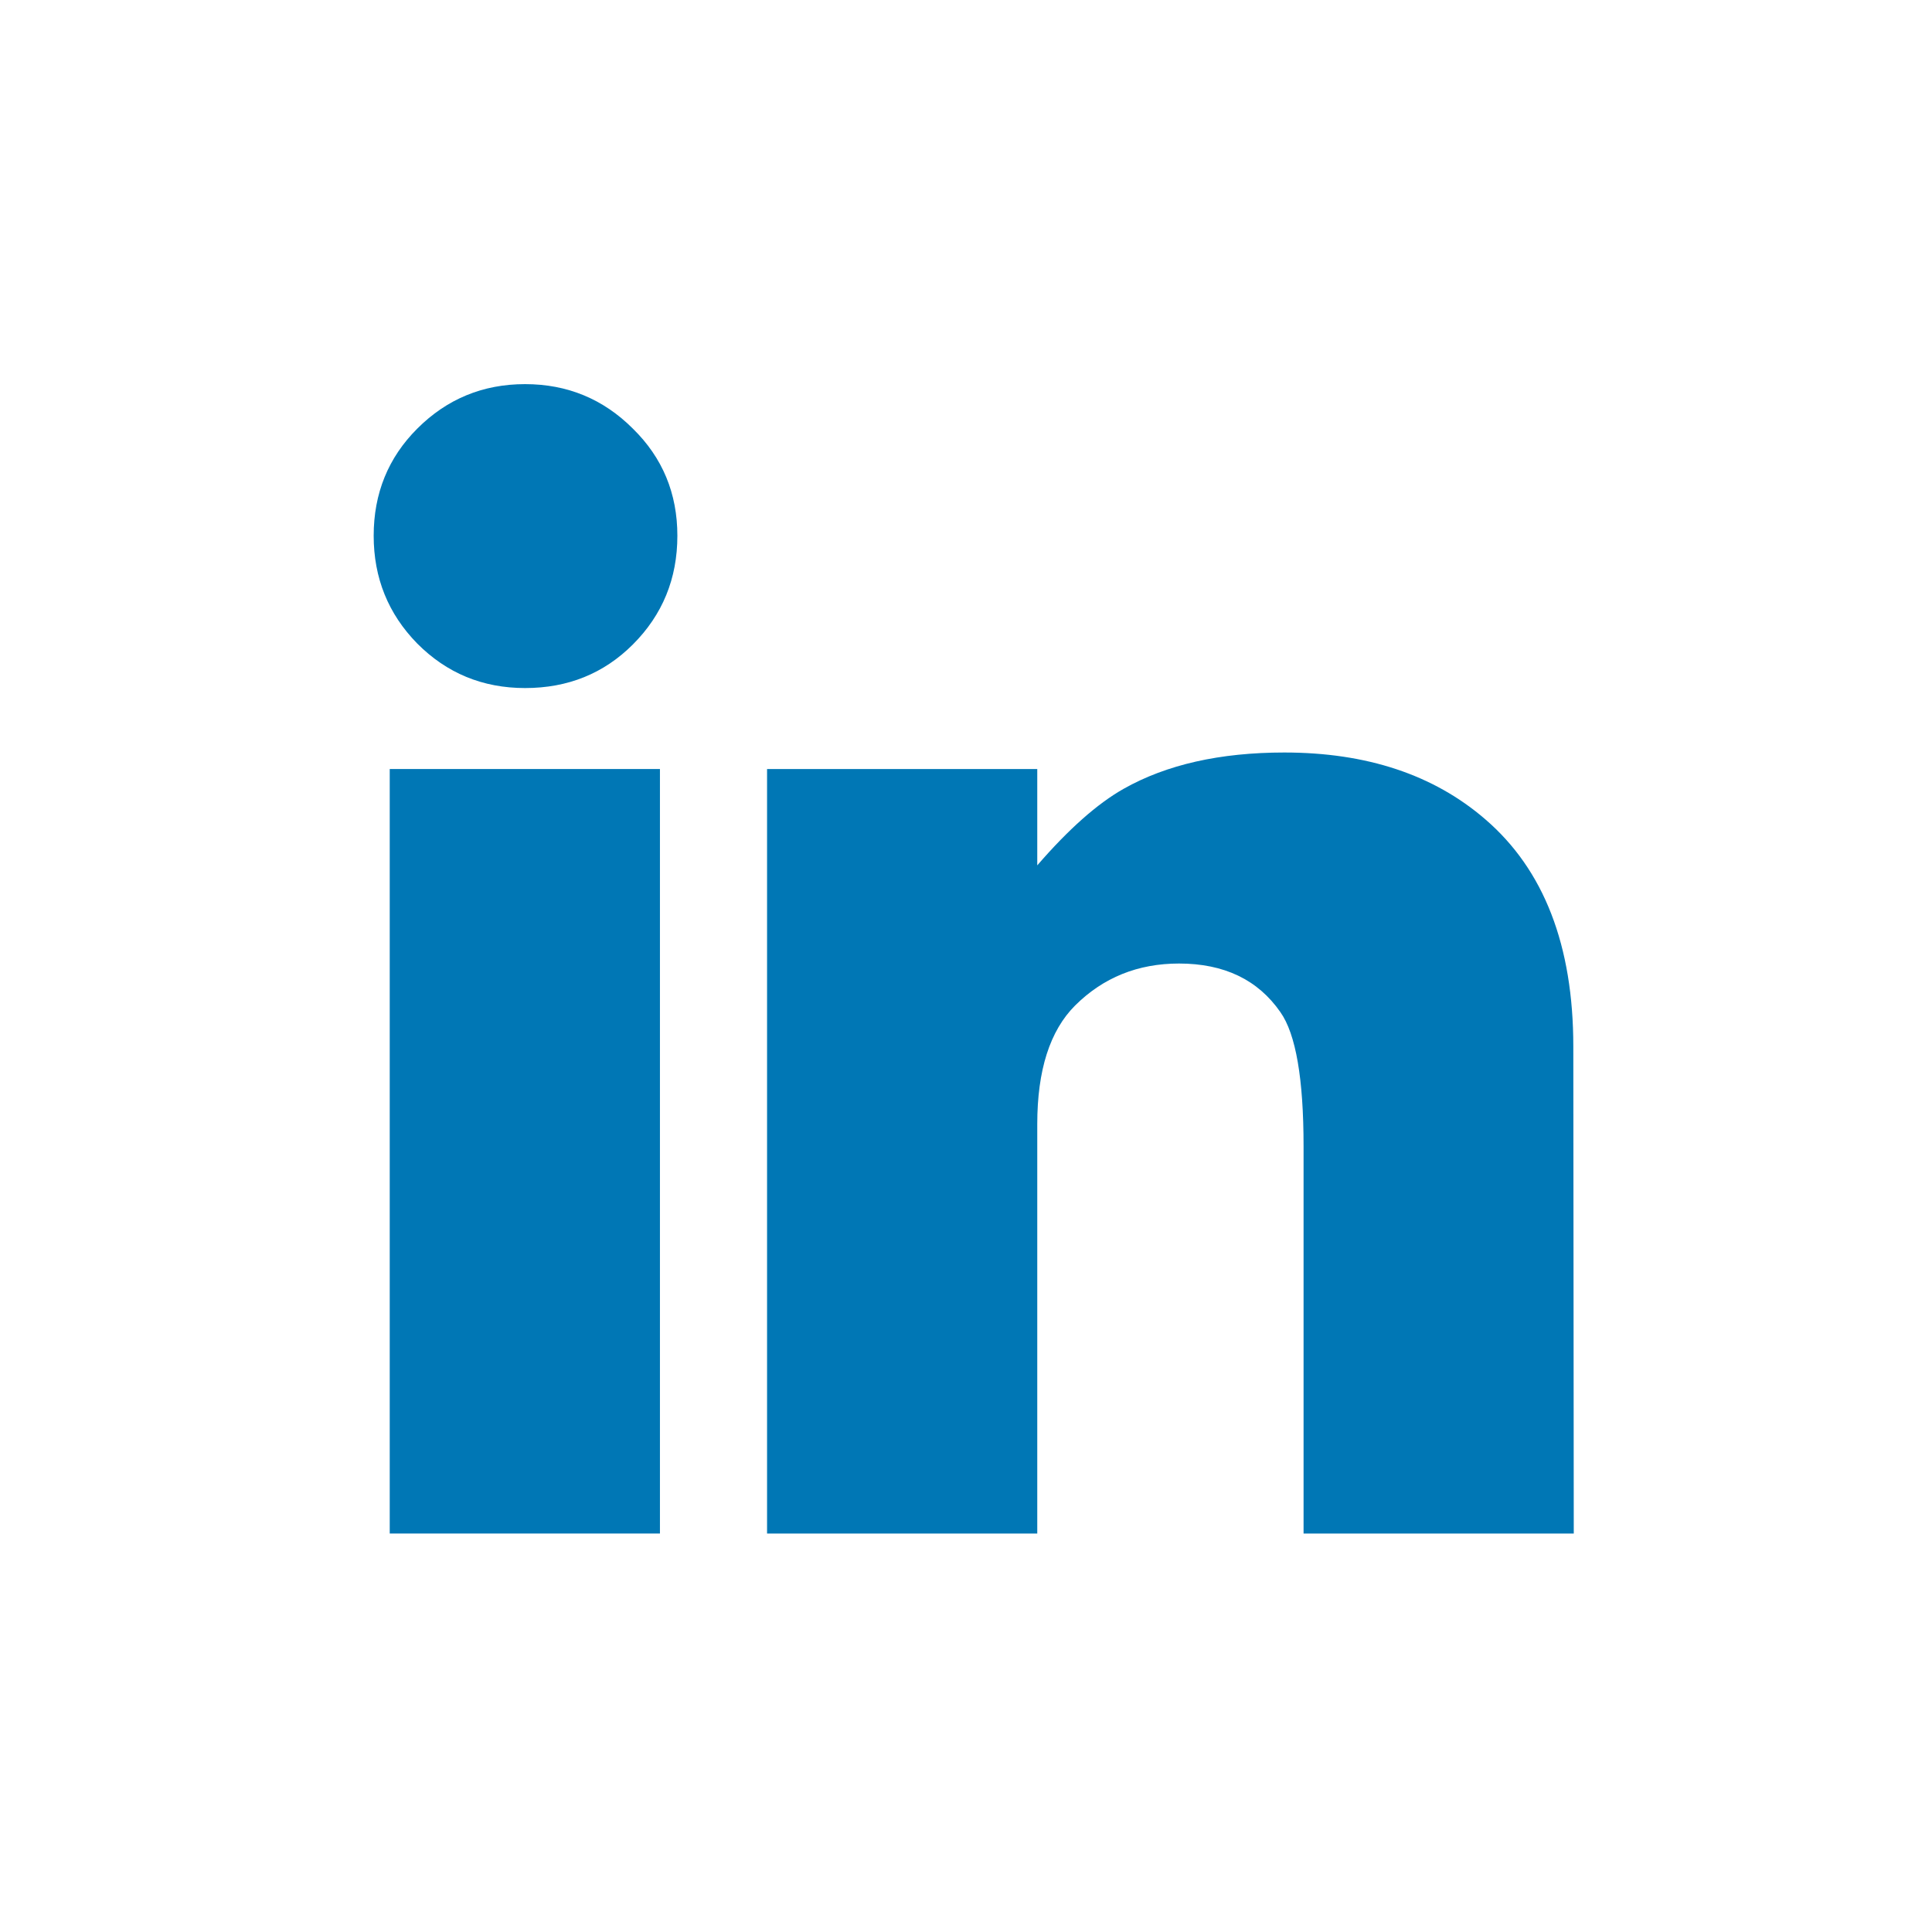 <?xml version="1.0" encoding="UTF-8"?>
<svg width="793.7" height="793.7" version="1.1" viewBox="0 0 210 210" xmlns="http://www.w3.org/2000/svg">
 <g transform="translate(0,-87)" fill="#0077B5">

  <g transform="matrix(24.932 0 0 24.932 892.07 -7285.5)">
   <path d="m-32.827 298.04q0 0.28-0.194 0.474-0.19 0.19-0.47 0.19-0.277 0-0.47-0.194-0.19-0.194-0.19-0.47 0-0.277 0.19-0.467 0.194-0.194 0.47-0.194t0.47 0.194q0.194 0.19 0.194 0.467z" style="font-feature-settings:normal;font-variant-caps:normal;font-variant-ligatures:normal;font-variant-numeric:normal"/>
   <path d="m-32.903 302.39h-1.178v-3.333h1.178z" style="font-feature-settings:normal;font-variant-caps:normal;font-variant-ligatures:normal;font-variant-numeric:normal"/>
   <path d="m-28.919 302.39h-1.178v-1.688q0-0.442-0.101-0.585-0.147-0.212-0.442-0.212-0.269 0-0.453 0.183-0.165 0.165-0.165 0.517v1.785h-1.178v-3.333h1.178v0.42q0.205-0.237 0.377-0.334 0.28-0.158 0.7-0.158 0.539 0 0.876 0.291 0.384 0.33 0.384 0.991z" style="font-feature-settings:normal;font-variant-caps:normal;font-variant-ligatures:normal;font-variant-numeric:normal"/>
  </g>
 </g>
</svg>
